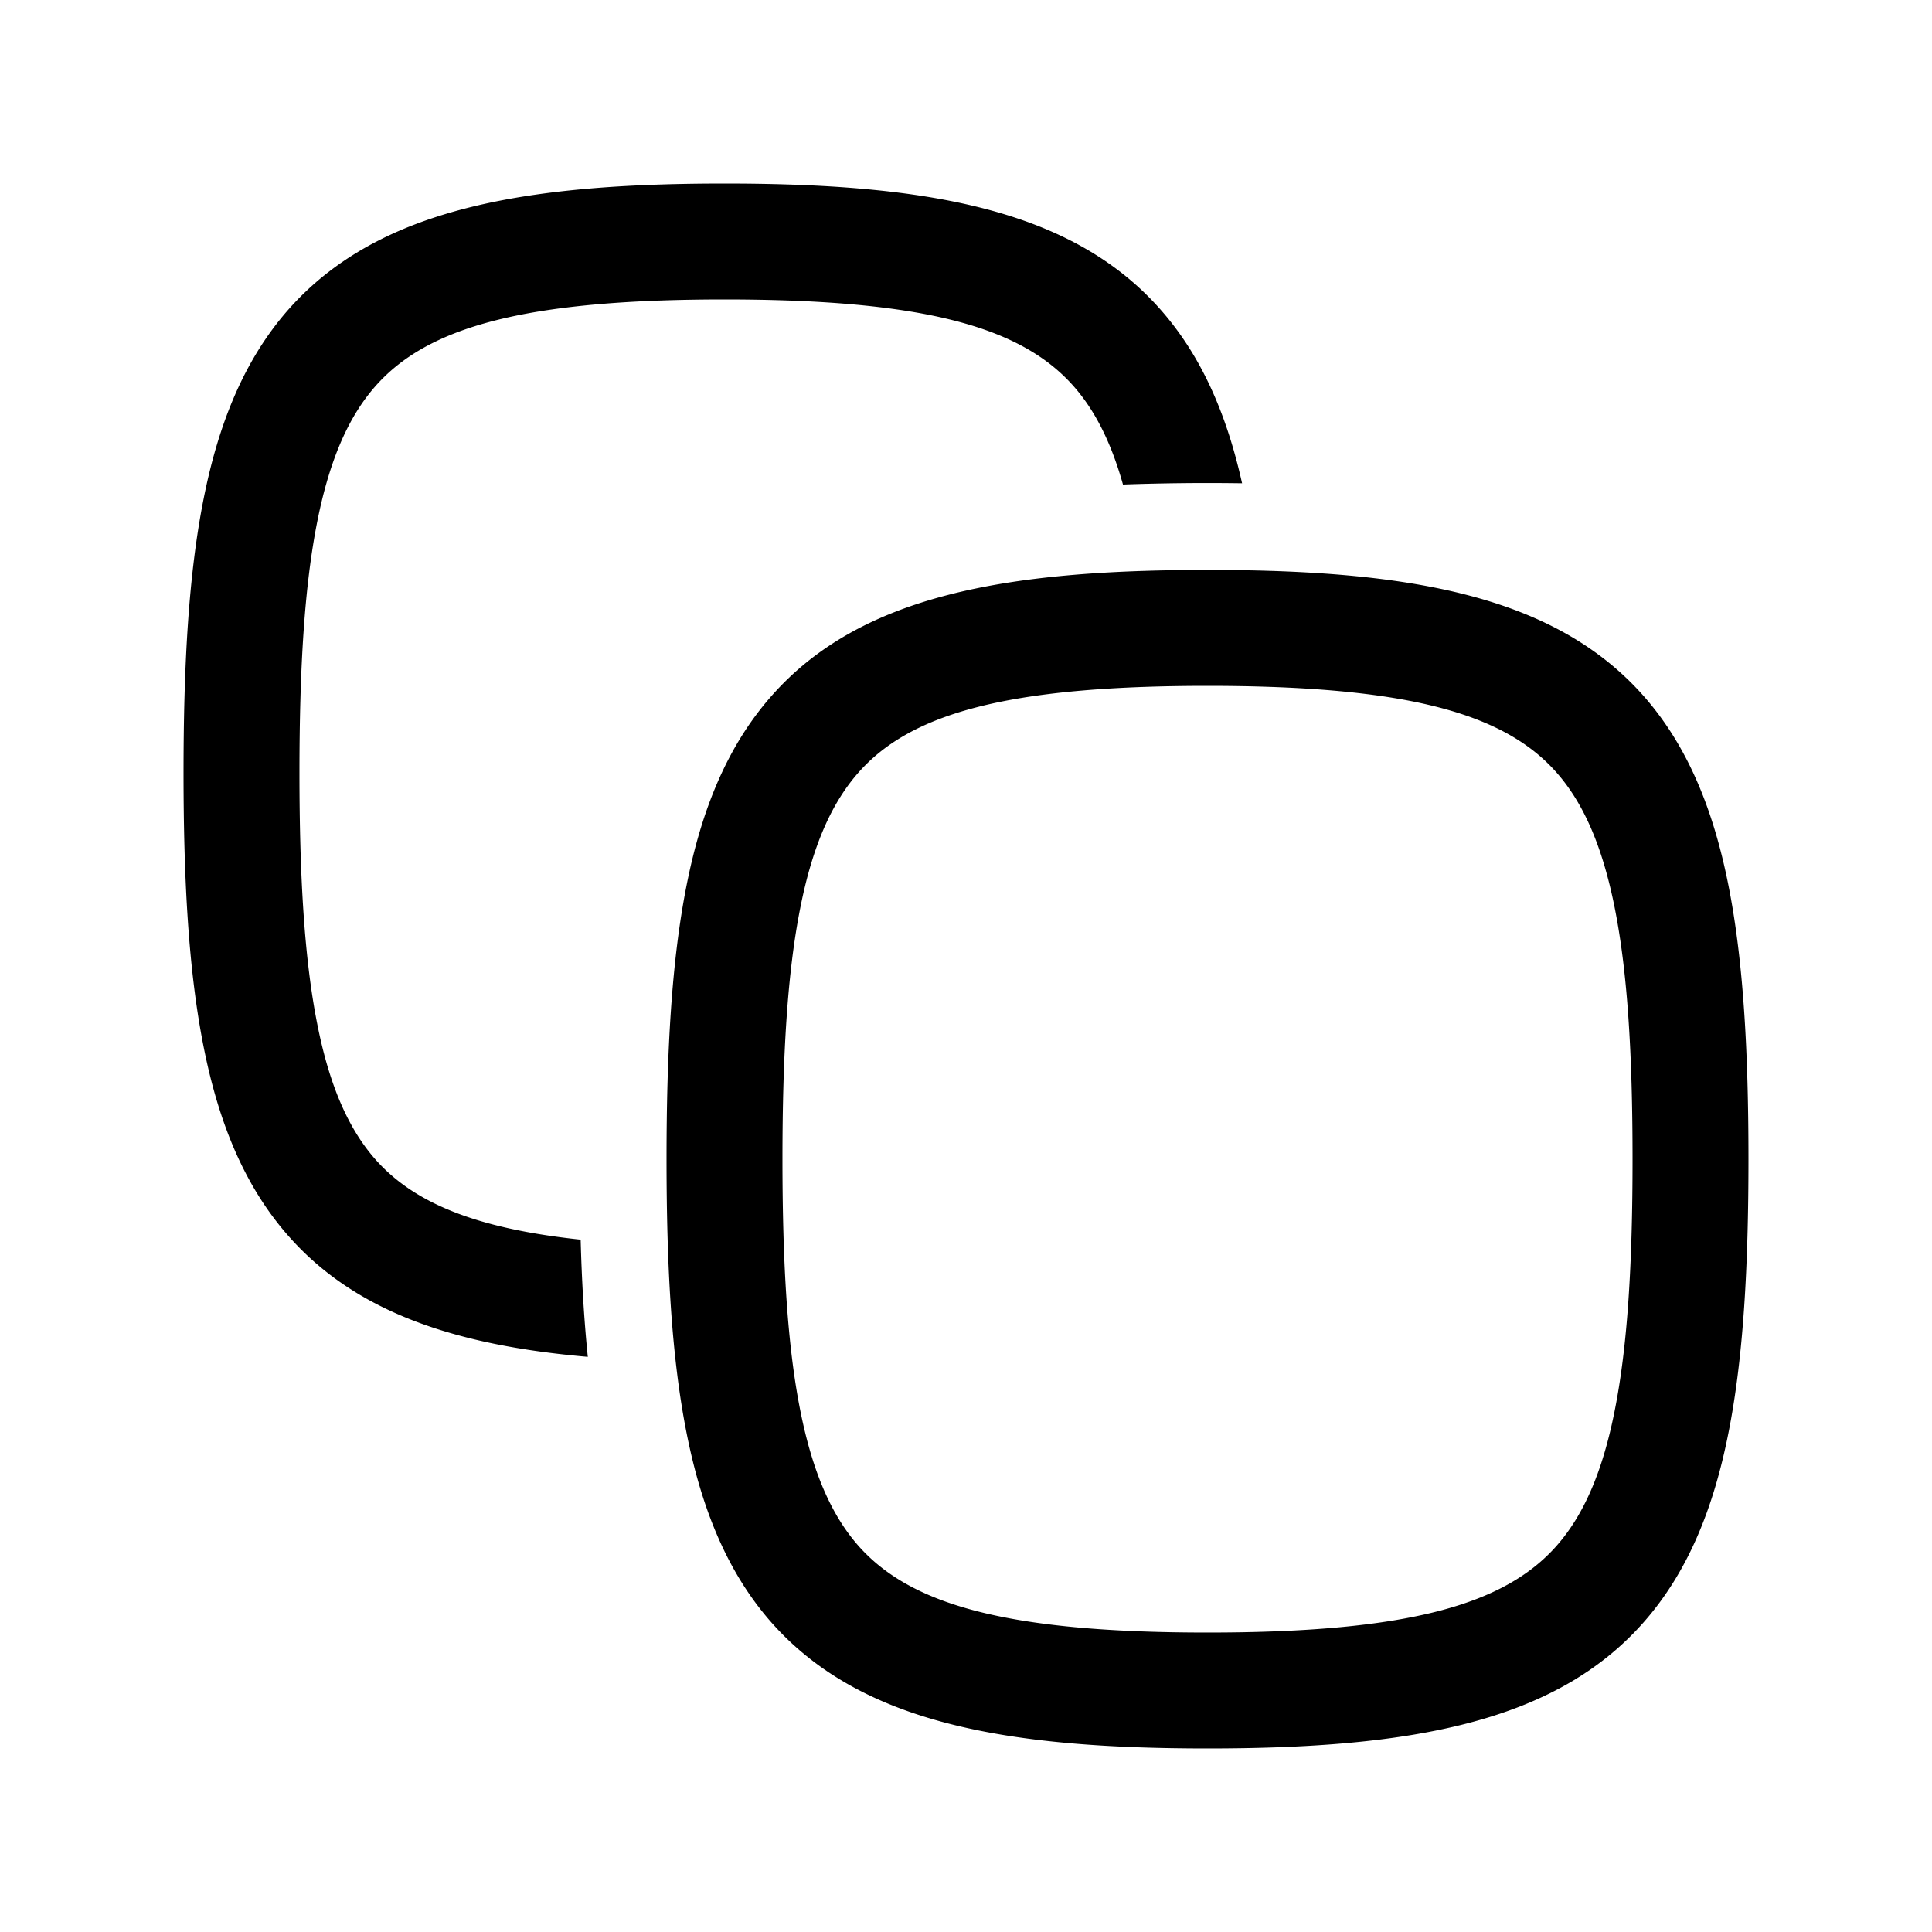 <svg
  xmlns="http://www.w3.org/2000/svg"
  width="20"
  height="20"
  fill="none"
  viewBox="0 0 20 20"
>
  <path
    fill="currentColor"
    fill-rule="evenodd"
    d="M3.284 5.401C3.152 6.065 3.1 6.911 3.1 8c0 1.088.052 1.935.184 2.599.13.66.333 1.098.603 1.404.388.438 1.014.712 2.124.83.011.414.034.82.074 1.213-1.363-.118-2.399-.458-3.097-1.249-.459-.519-.726-1.18-.881-1.965C1.952 10.052 1.9 9.112 1.9 8c0-1.112.052-2.052.207-2.832.155-.784.422-1.446.88-1.965C3.912 2.158 5.422 1.9 7.5 1.9c2.078 0 3.59.258 4.512 1.303.426.482.687 1.087.846 1.8a24.548 24.548 0 0 0-1.233.013c-.127-.452-.298-.777-.512-1.019C10.577 3.391 9.588 3.1 7.5 3.1s-3.078.291-3.613.897c-.27.306-.472.744-.603 1.404ZM8.1 12c0-1.088.052-1.935.184-2.599.13-.66.333-1.098.603-1.404.536-.606 1.525-.897 3.613-.897s3.078.291 3.613.897c.27.306.472.744.603 1.404.132.664.184 1.51.184 2.599 0 1.088-.052 1.935-.184 2.599-.13.66-.333 1.098-.603 1.404-.535.605-1.525.897-3.613.897s-3.077-.292-3.613-.897c-.27-.306-.472-.744-.603-1.404-.132-.664-.184-1.511-.184-2.6Zm4.4-6.1c-2.079 0-3.59.258-4.512 1.303-.459.519-.726 1.18-.881 1.964-.155.78-.207 1.72-.207 2.833 0 1.112.052 2.052.207 2.832.155.784.422 1.446.88 1.965.924 1.044 2.434 1.303 4.513 1.303 2.079 0 3.59-.259 4.512-1.303.459-.519.726-1.18.881-1.965.155-.78.207-1.72.207-2.832 0-1.112-.052-2.052-.207-2.833-.155-.783-.422-1.445-.88-1.964C16.088 6.158 14.577 5.9 12.5 5.9Z"
    clip-rule="evenodd"
  />
</svg>
